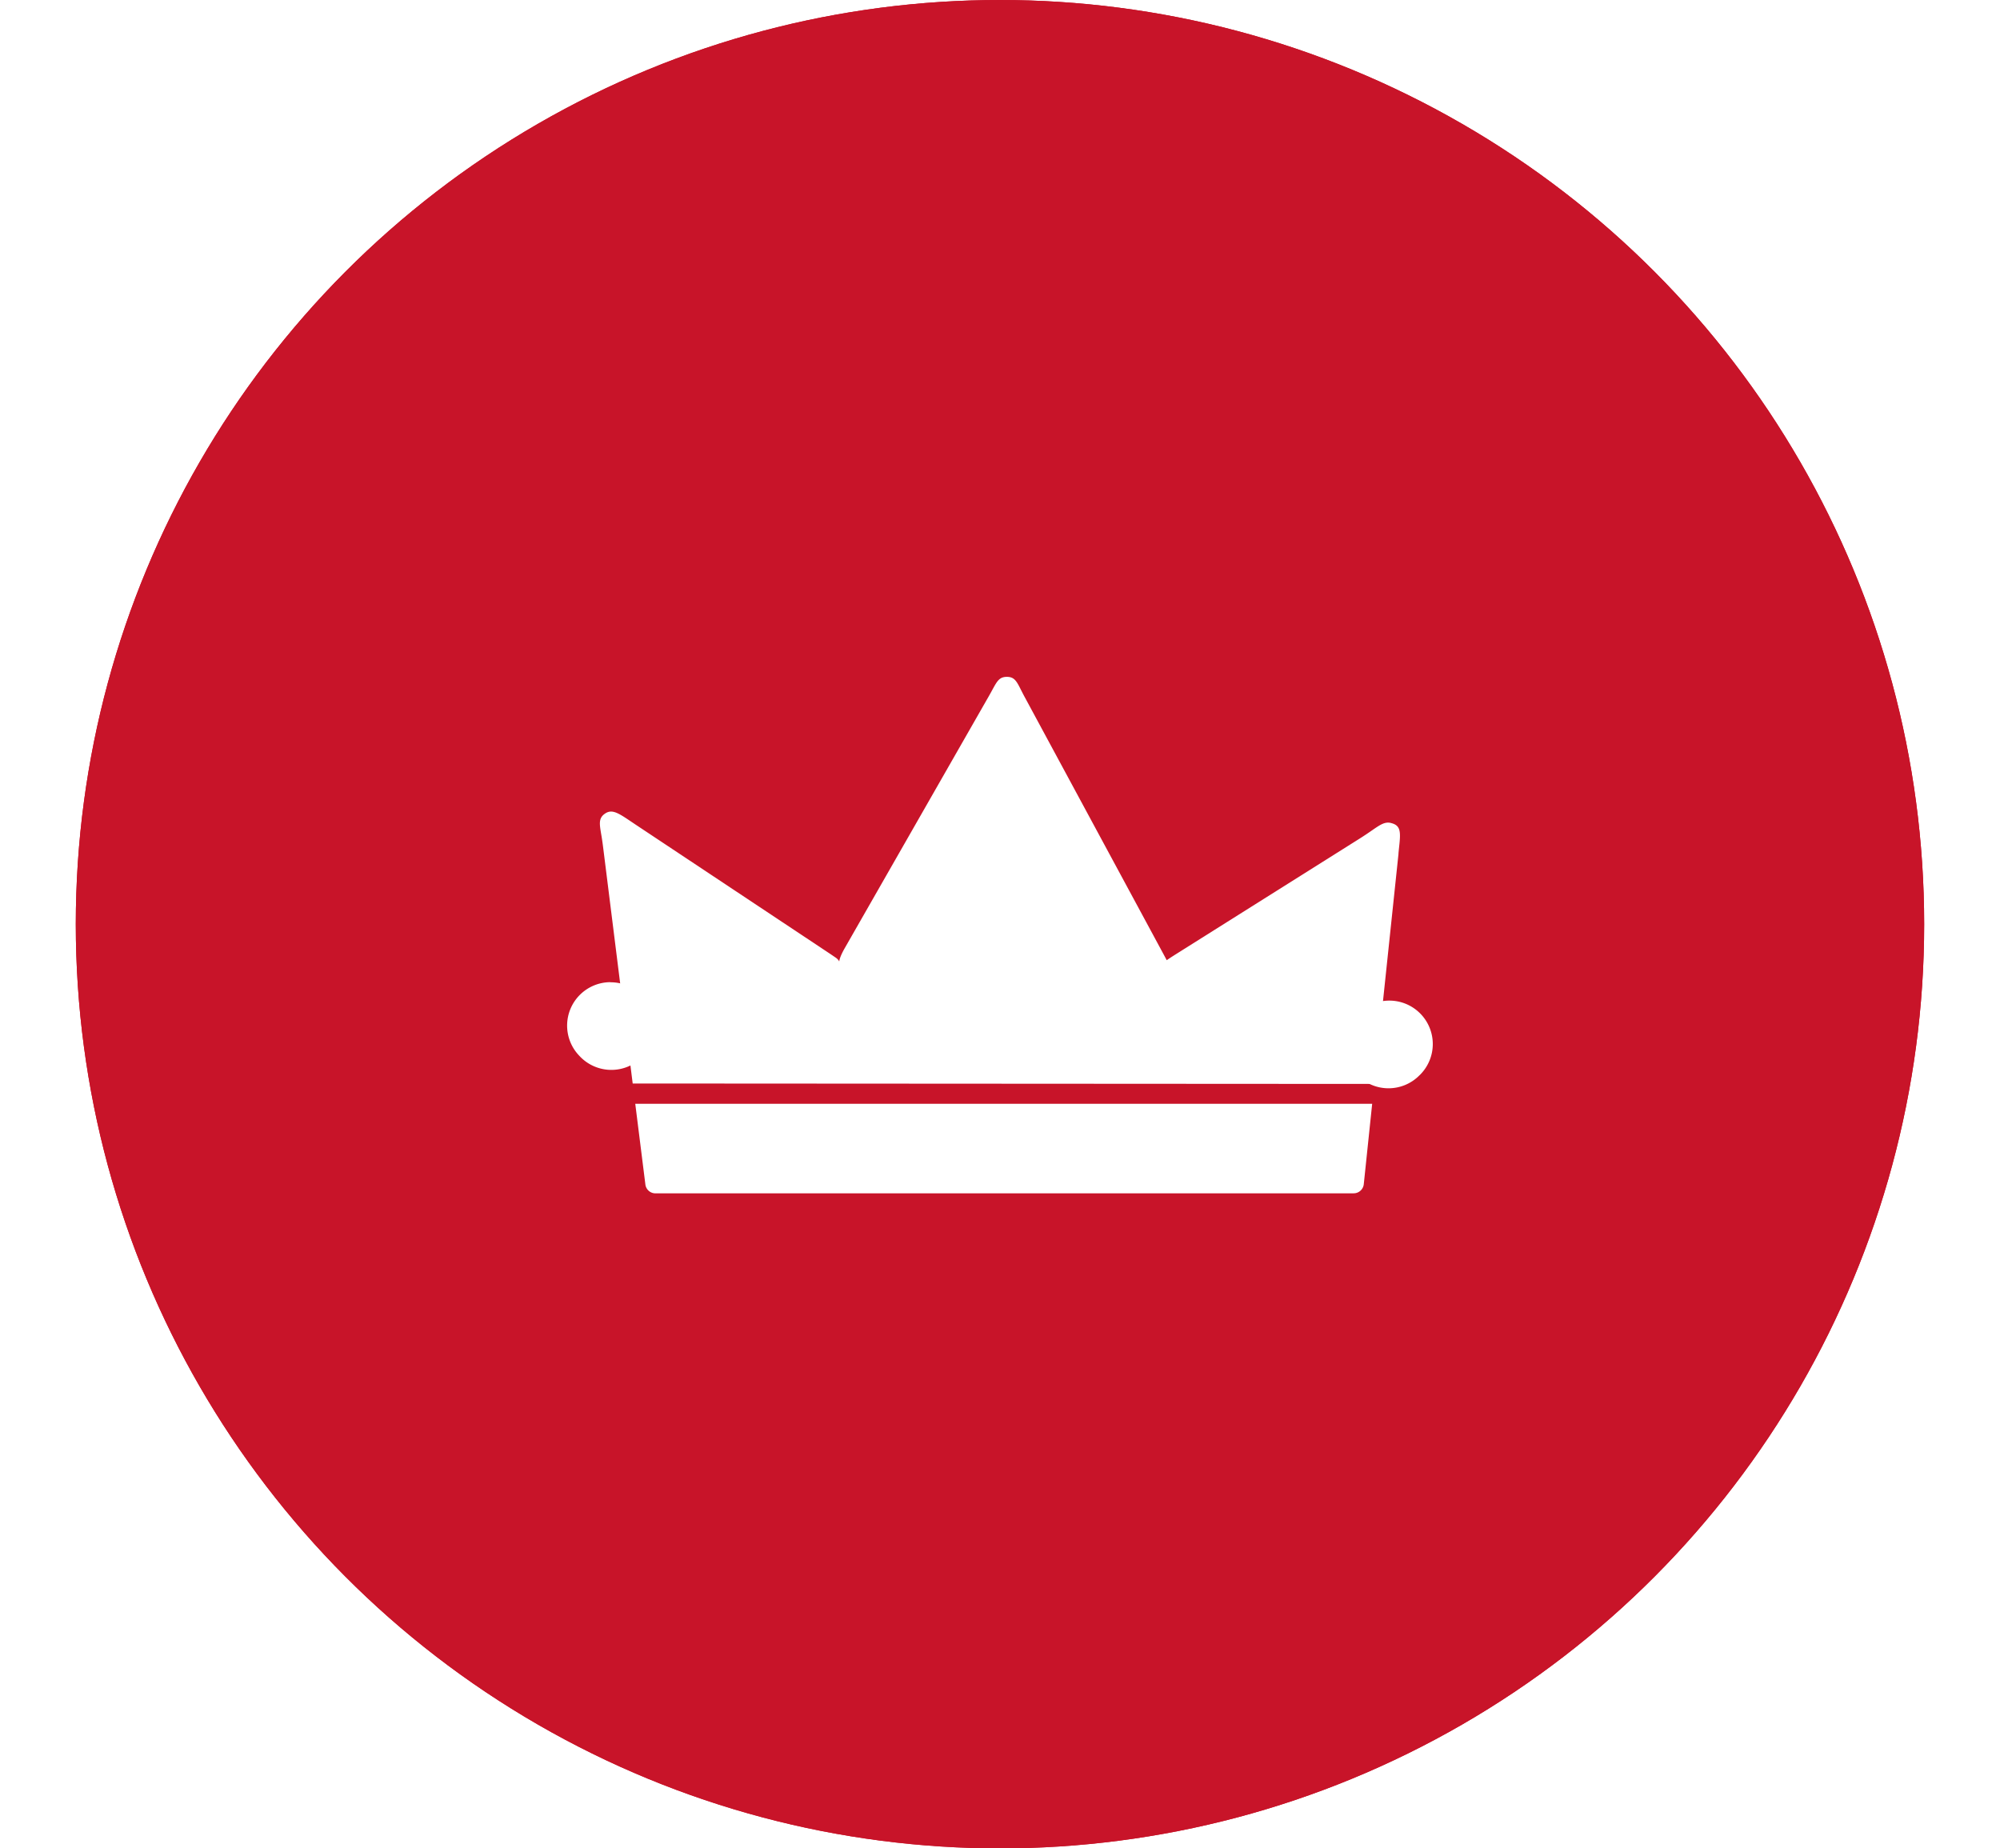 <svg xmlns="http://www.w3.org/2000/svg" xmlns:xlink="http://www.w3.org/1999/xlink" width="47.609" height="44" viewBox="0 0 47.609 44">
  <defs>
    <filter id="Path_105" x="9.49" y="6.6" width="29.068" height="29.068" filterUnits="userSpaceOnUse">
      <feOffset dy="7" input="SourceAlpha"/>
      <feGaussianBlur stdDeviation="4.5" result="blur"/>
      <feFlood flood-opacity="0.161"/>
      <feComposite operator="in" in2="blur"/>
      <feComposite in="SourceGraphic"/>
    </filter>
    <filter id="Path_106" x="18.533" y="10.318" width="29.076" height="29.075" filterUnits="userSpaceOnUse">
      <feOffset dy="7" input="SourceAlpha"/>
      <feGaussianBlur stdDeviation="4.5" result="blur-2"/>
      <feFlood flood-opacity="0.161"/>
      <feComposite operator="in" in2="blur-2"/>
      <feComposite in="SourceGraphic"/>
    </filter>
    <filter id="Path_107" x="0" y="9.881" width="29.075" height="29.076" filterUnits="userSpaceOnUse">
      <feOffset dy="7" input="SourceAlpha"/>
      <feGaussianBlur stdDeviation="4.5" result="blur-3"/>
      <feFlood flood-opacity="0.161"/>
      <feComposite operator="in" in2="blur-3"/>
      <feComposite in="SourceGraphic"/>
    </filter>
  </defs>
  <g id="Group_1979" data-name="Group 1979" transform="translate(-189.196 -1513)">
    <g id="Ellipse_122" data-name="Ellipse 122" transform="translate(191 1513)" fill="#c81429" stroke="#c81429" stroke-width="2">
      <circle cx="22" cy="22" r="22" stroke="none"/>
      <circle cx="22" cy="22" r="21" fill="none"/>
    </g>
    <g id="Layer_x0020_1" transform="translate(202.696 1526.1)">
      <path id="Path_104" data-name="Path 104" d="M131.32,246.872H114.7a.241.241,0,0,1-.24-.219l-.24-1.913h17.542l-.2,1.915h0a.242.242,0,0,1-.24.216Zm-17.161-2.615-.707-5.648c-.016-.125-.031-.219-.044-.293-.041-.246-.063-.379.094-.485s.3-.024.587.17l.149.1,4.612,3.064.136.092h0c.181.123-.013.188.219-.219l3.427-5.993c.042-.074.07-.125.093-.168.11-.2.165-.3.341-.3s.231.1.336.311c.027.052.058.115.088.169l3.319,6.148c.022.041.043.081.062.117.048-.033.107-.072.187-.123l4.409-2.774c.125-.079.224-.147.3-.2.188-.129.293-.2.432-.172h0l.021.006c.238.061.22.235.178.618l-.01.1h0c0,.006,0,.012,0,.017l-.576,5.473Z" transform="translate(-112.598 -231.565)" fill="#fff"/>
      <g transform="matrix(1, 0, 0, 1, -13.5, -13.1)" filter="url(#Path_105)">
        <path id="Path_105-2" data-name="Path 105" d="M330.807,159.865a1.031,1.031,0,1,1-.732.3A1.034,1.034,0,0,1,330.807,159.865Z" transform="translate(-306.78 -146.76)" fill="#fff"/>
      </g>
      <g transform="matrix(1, 0, 0, 1, -13.5, -13.1)" filter="url(#Path_106)">
        <path id="Path_106-2" data-name="Path 106" d="M555.473,252.219a1.034,1.034,0,0,1,.731,1.765l-.015.014a1.034,1.034,0,1,1-1.447-1.477l.015-.014A1.03,1.03,0,0,1,555.473,252.219Z" transform="translate(-522.4 -235.4)" fill="#fff"/>
      </g>
      <g transform="matrix(1, 0, 0, 1, -13.5, -13.1)" filter="url(#Path_107)">
        <path id="Path_107-2" data-name="Path 107" d="M95.034,241.353a1.031,1.031,0,0,1,.731.3l.014.015a1.034,1.034,0,1,1-1.477,1.447l-.014-.015a1.034,1.034,0,0,1,.745-1.75Z" transform="translate(-80.5 -224.97)" fill="#fff"/>
      </g>
    </g>
  </g>
</svg>
